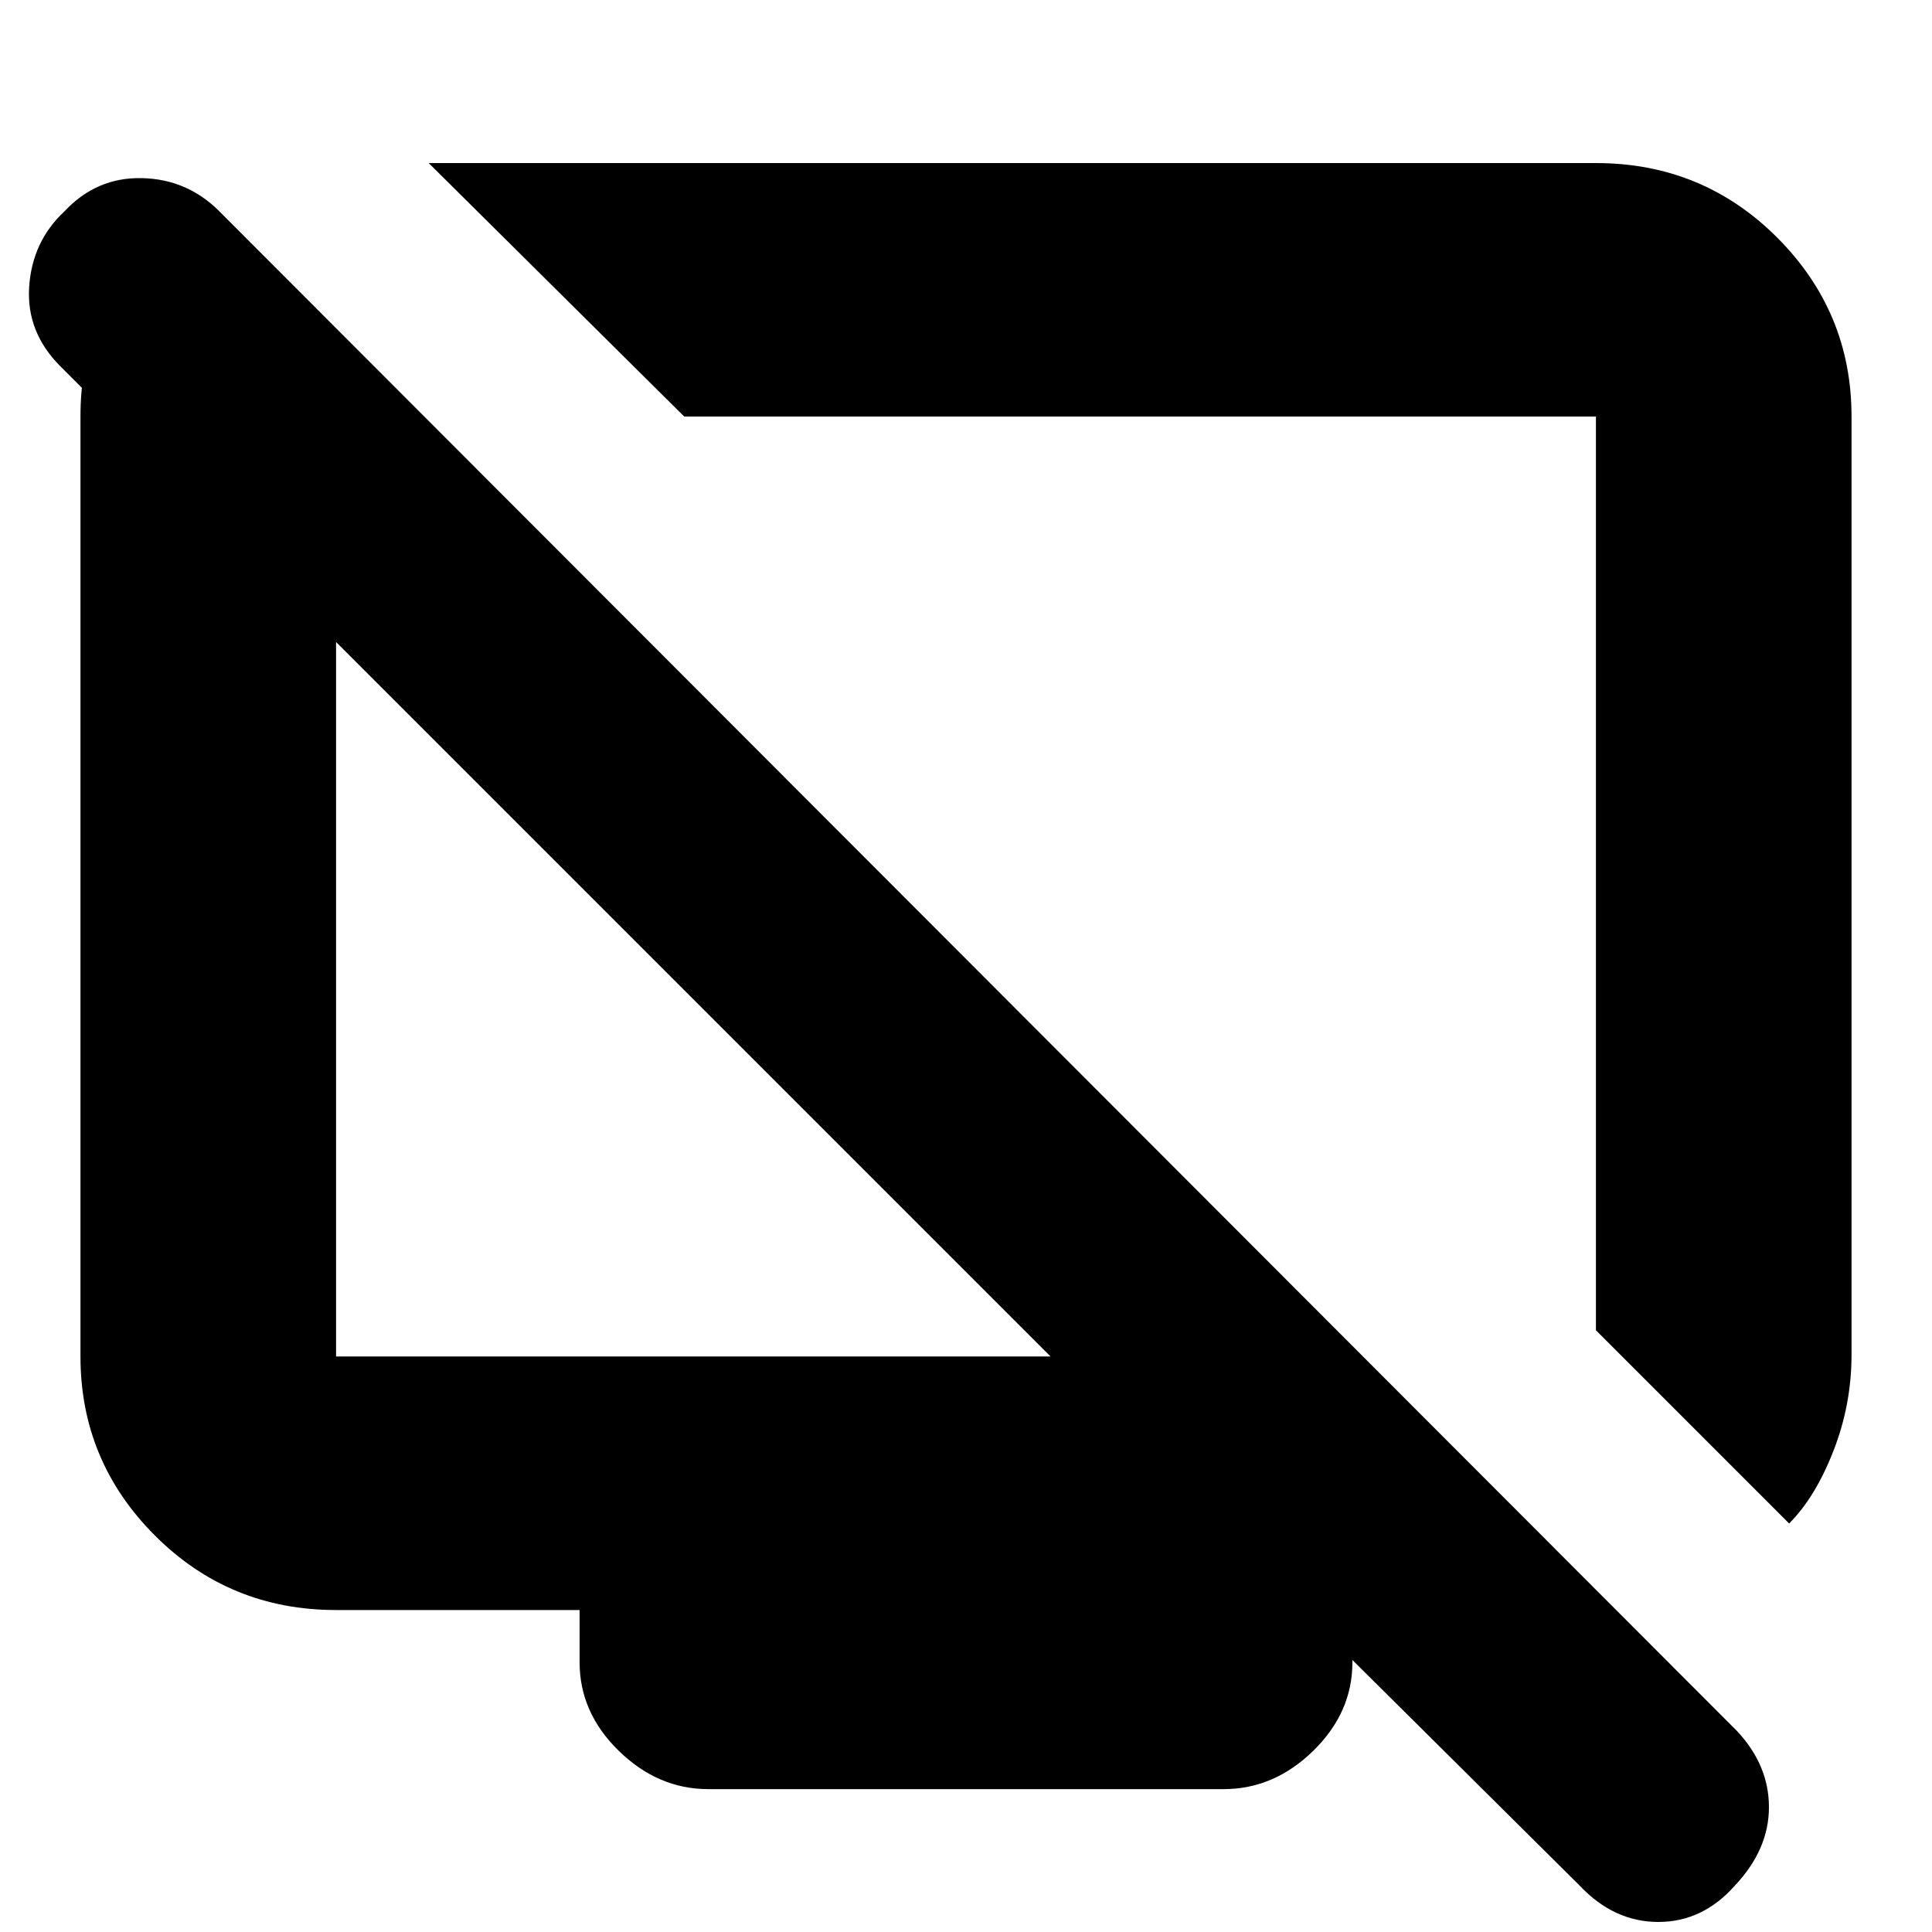 <svg xmlns="http://www.w3.org/2000/svg" height="20" width="20"><path d="m18.521 15.771-2-2V4.312H7.083L4.438 1.688h12.083q1.104 0 1.875.77.771.771.771 1.854v9.709q0 .521-.188 1-.187.479-.458.75ZM2.125 2.083l2.25 2.229h-.896v9.73h7.396L.625 3.792q-.354-.354-.323-.823.031-.469.365-.781.333-.355.802-.344.469.01.802.344l15.708 15.729q.333.354.333.791 0 .438-.354.813-.333.375-.791.375-.459 0-.813-.375l-2.875-2.854H14v.541q0 .521-.406.917t-.927.396H7.333q-.521 0-.927-.396T6 17.208v-.541H3.479q-1.104 0-1.875-.771-.771-.771-.771-1.854v-9.73q0-1.02.646-1.624l.646-.605Zm5.083 8.271Zm4.563-1.333Z"/></svg>
